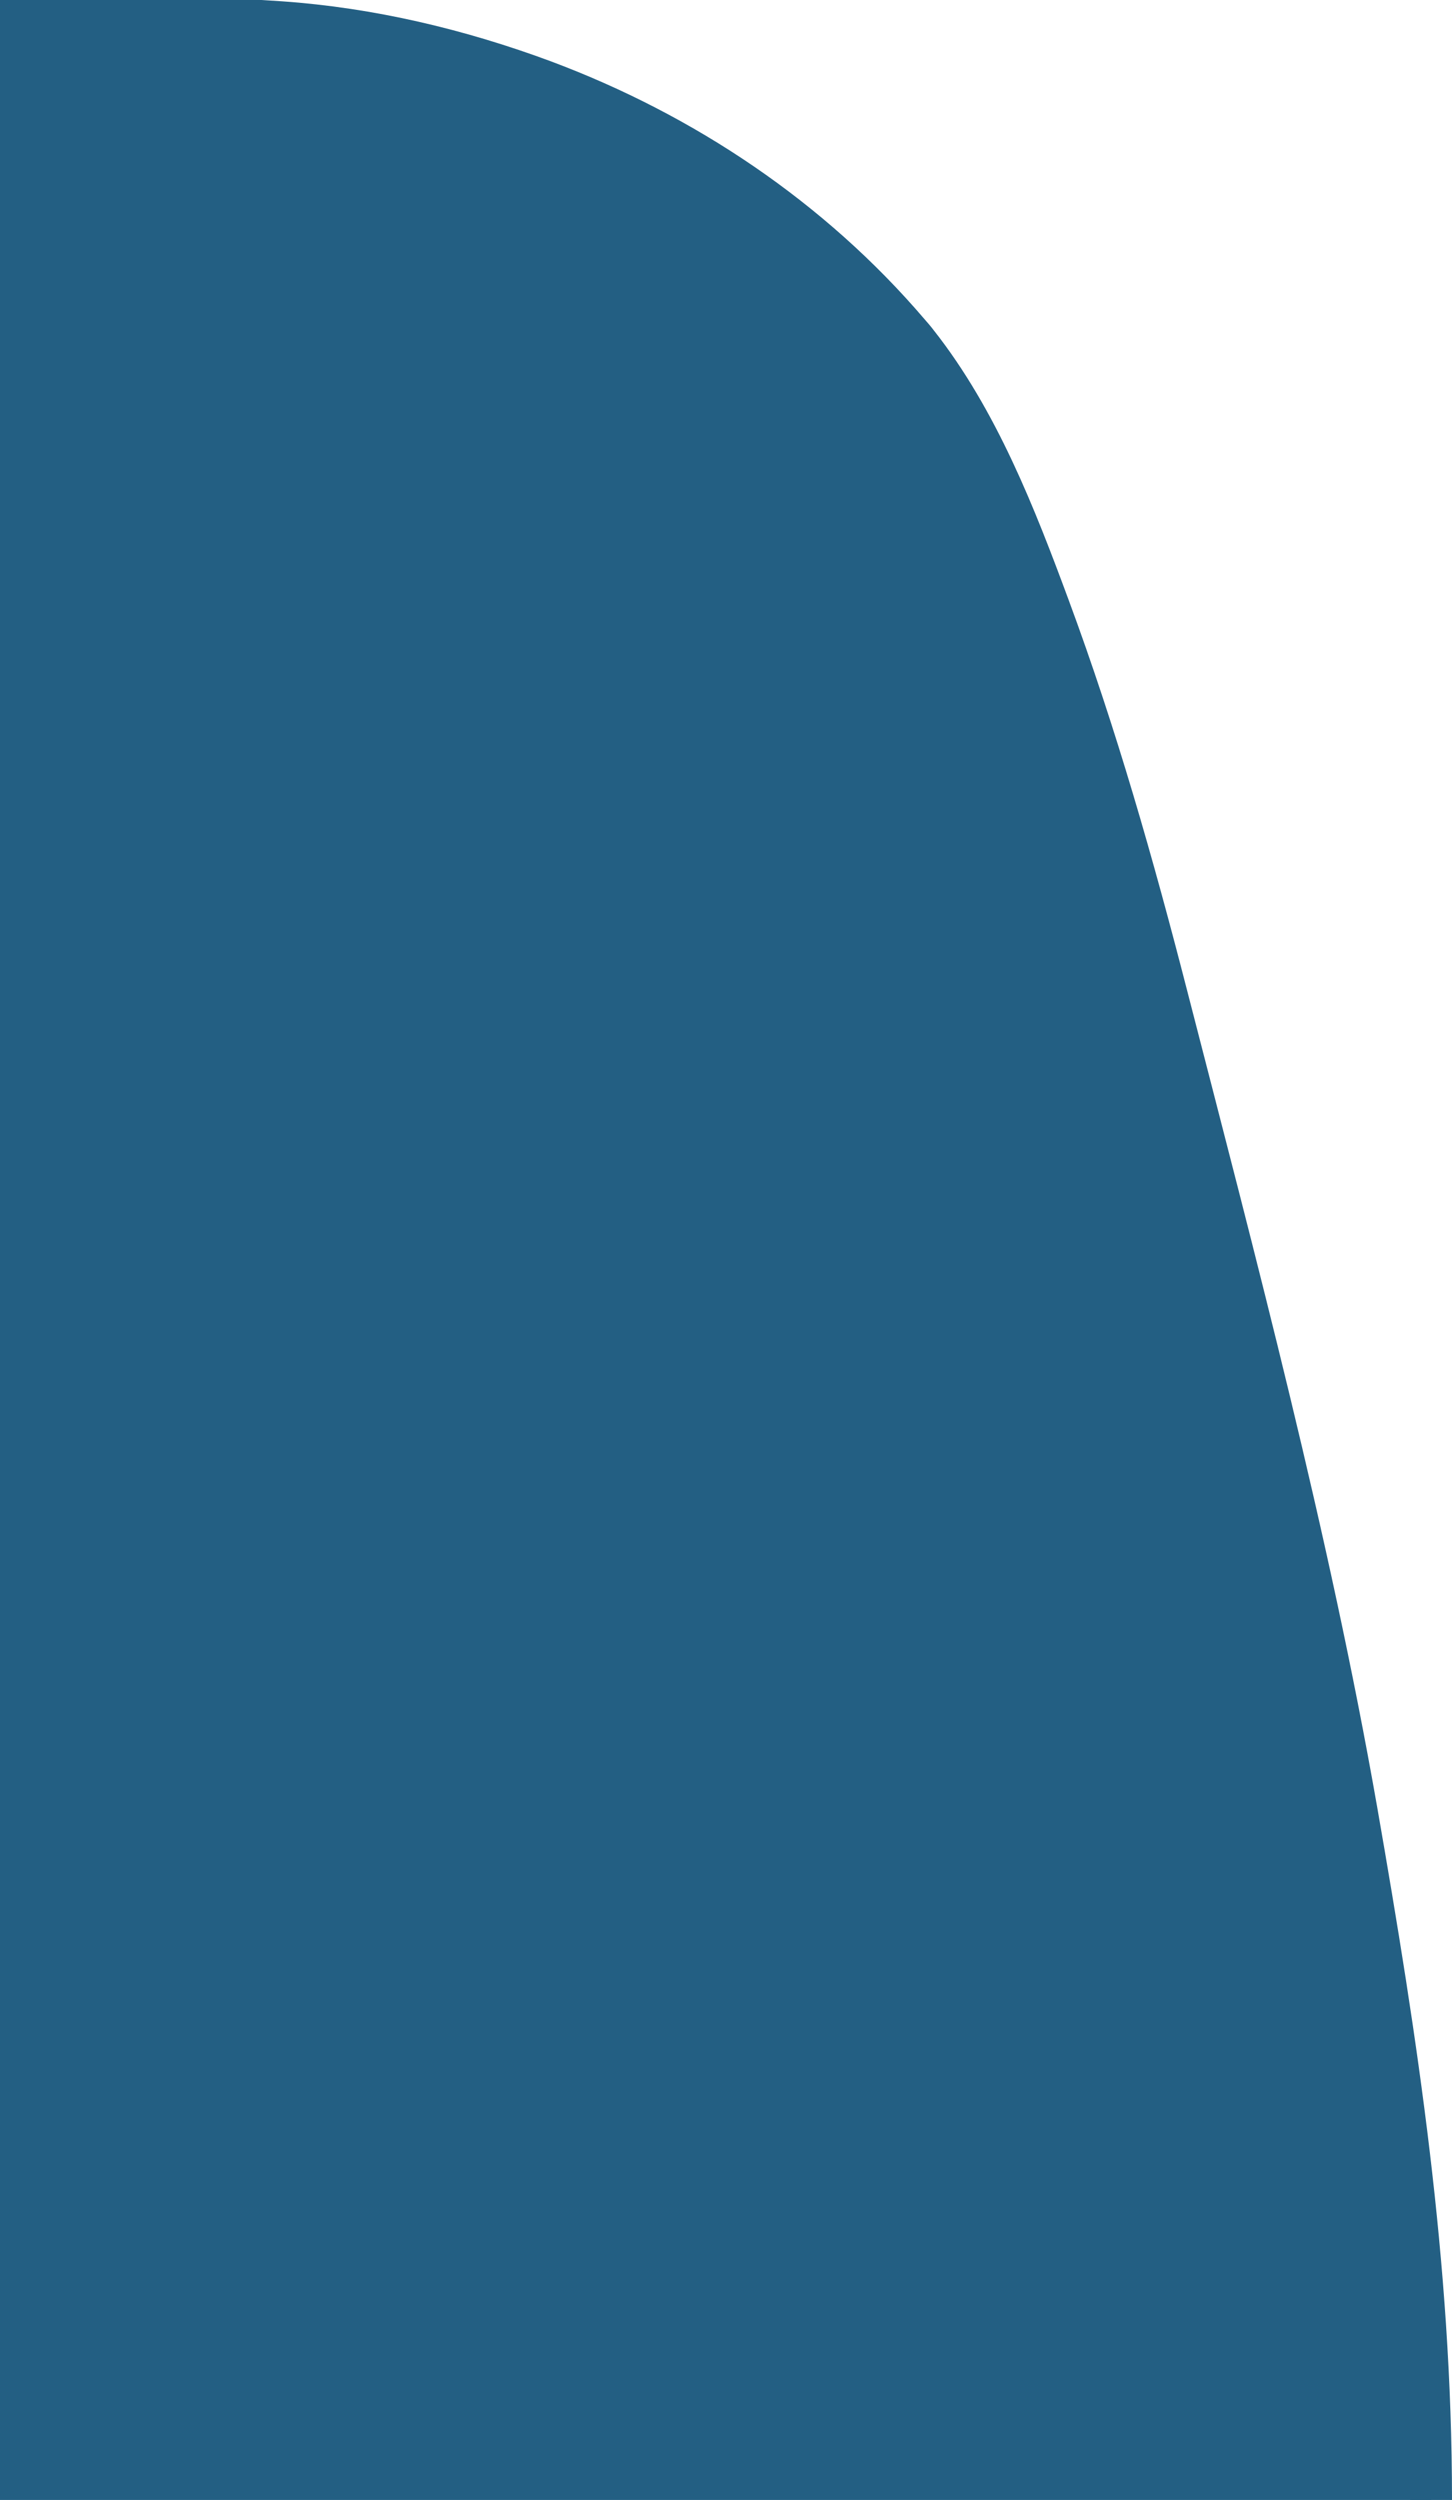 <?xml version="1.0" encoding="UTF-8"?>
<svg id="_Шар_1" data-name=" Шар 1" xmlns="http://www.w3.org/2000/svg" viewBox="0 0 34.86 60">
  <defs>
    <style>
      .cls-1 {
        fill: none;
        stroke: #235f83;
        stroke-miterlimit: 10;
      }

      .cls-2 {
        fill: #235f83;
      }
    </style>
  </defs>
  <path class="cls-2" d="M0,.5h6.15s9.32.04,15.67,7.49c.07.08.13.16.2.24,1.46,1.85,2.36,4.16,3.17,6.35,1.13,3.05,2.02,6.18,2.83,9.33,1.66,6.44,3.4,12.98,4.55,19.54.97,5.56,1.79,10.91,1.79,16.55H0V.5Z"/>
  <path class="cls-1" d="M34.36,60c0-5.64-.82-10.99-1.79-16.55-1.15-6.55-2.89-13.09-4.55-19.54-.81-3.15-1.7-6.28-2.83-9.33-.81-2.19-1.71-4.5-3.17-6.35-.06-.08-.13-.16-.2-.24-2.34-2.74-5.4-4.79-8.77-6.05-2.02-.75-4.16-1.26-6.32-1.41C4.18.35,2.57.5,0,.5"/>
</svg>

